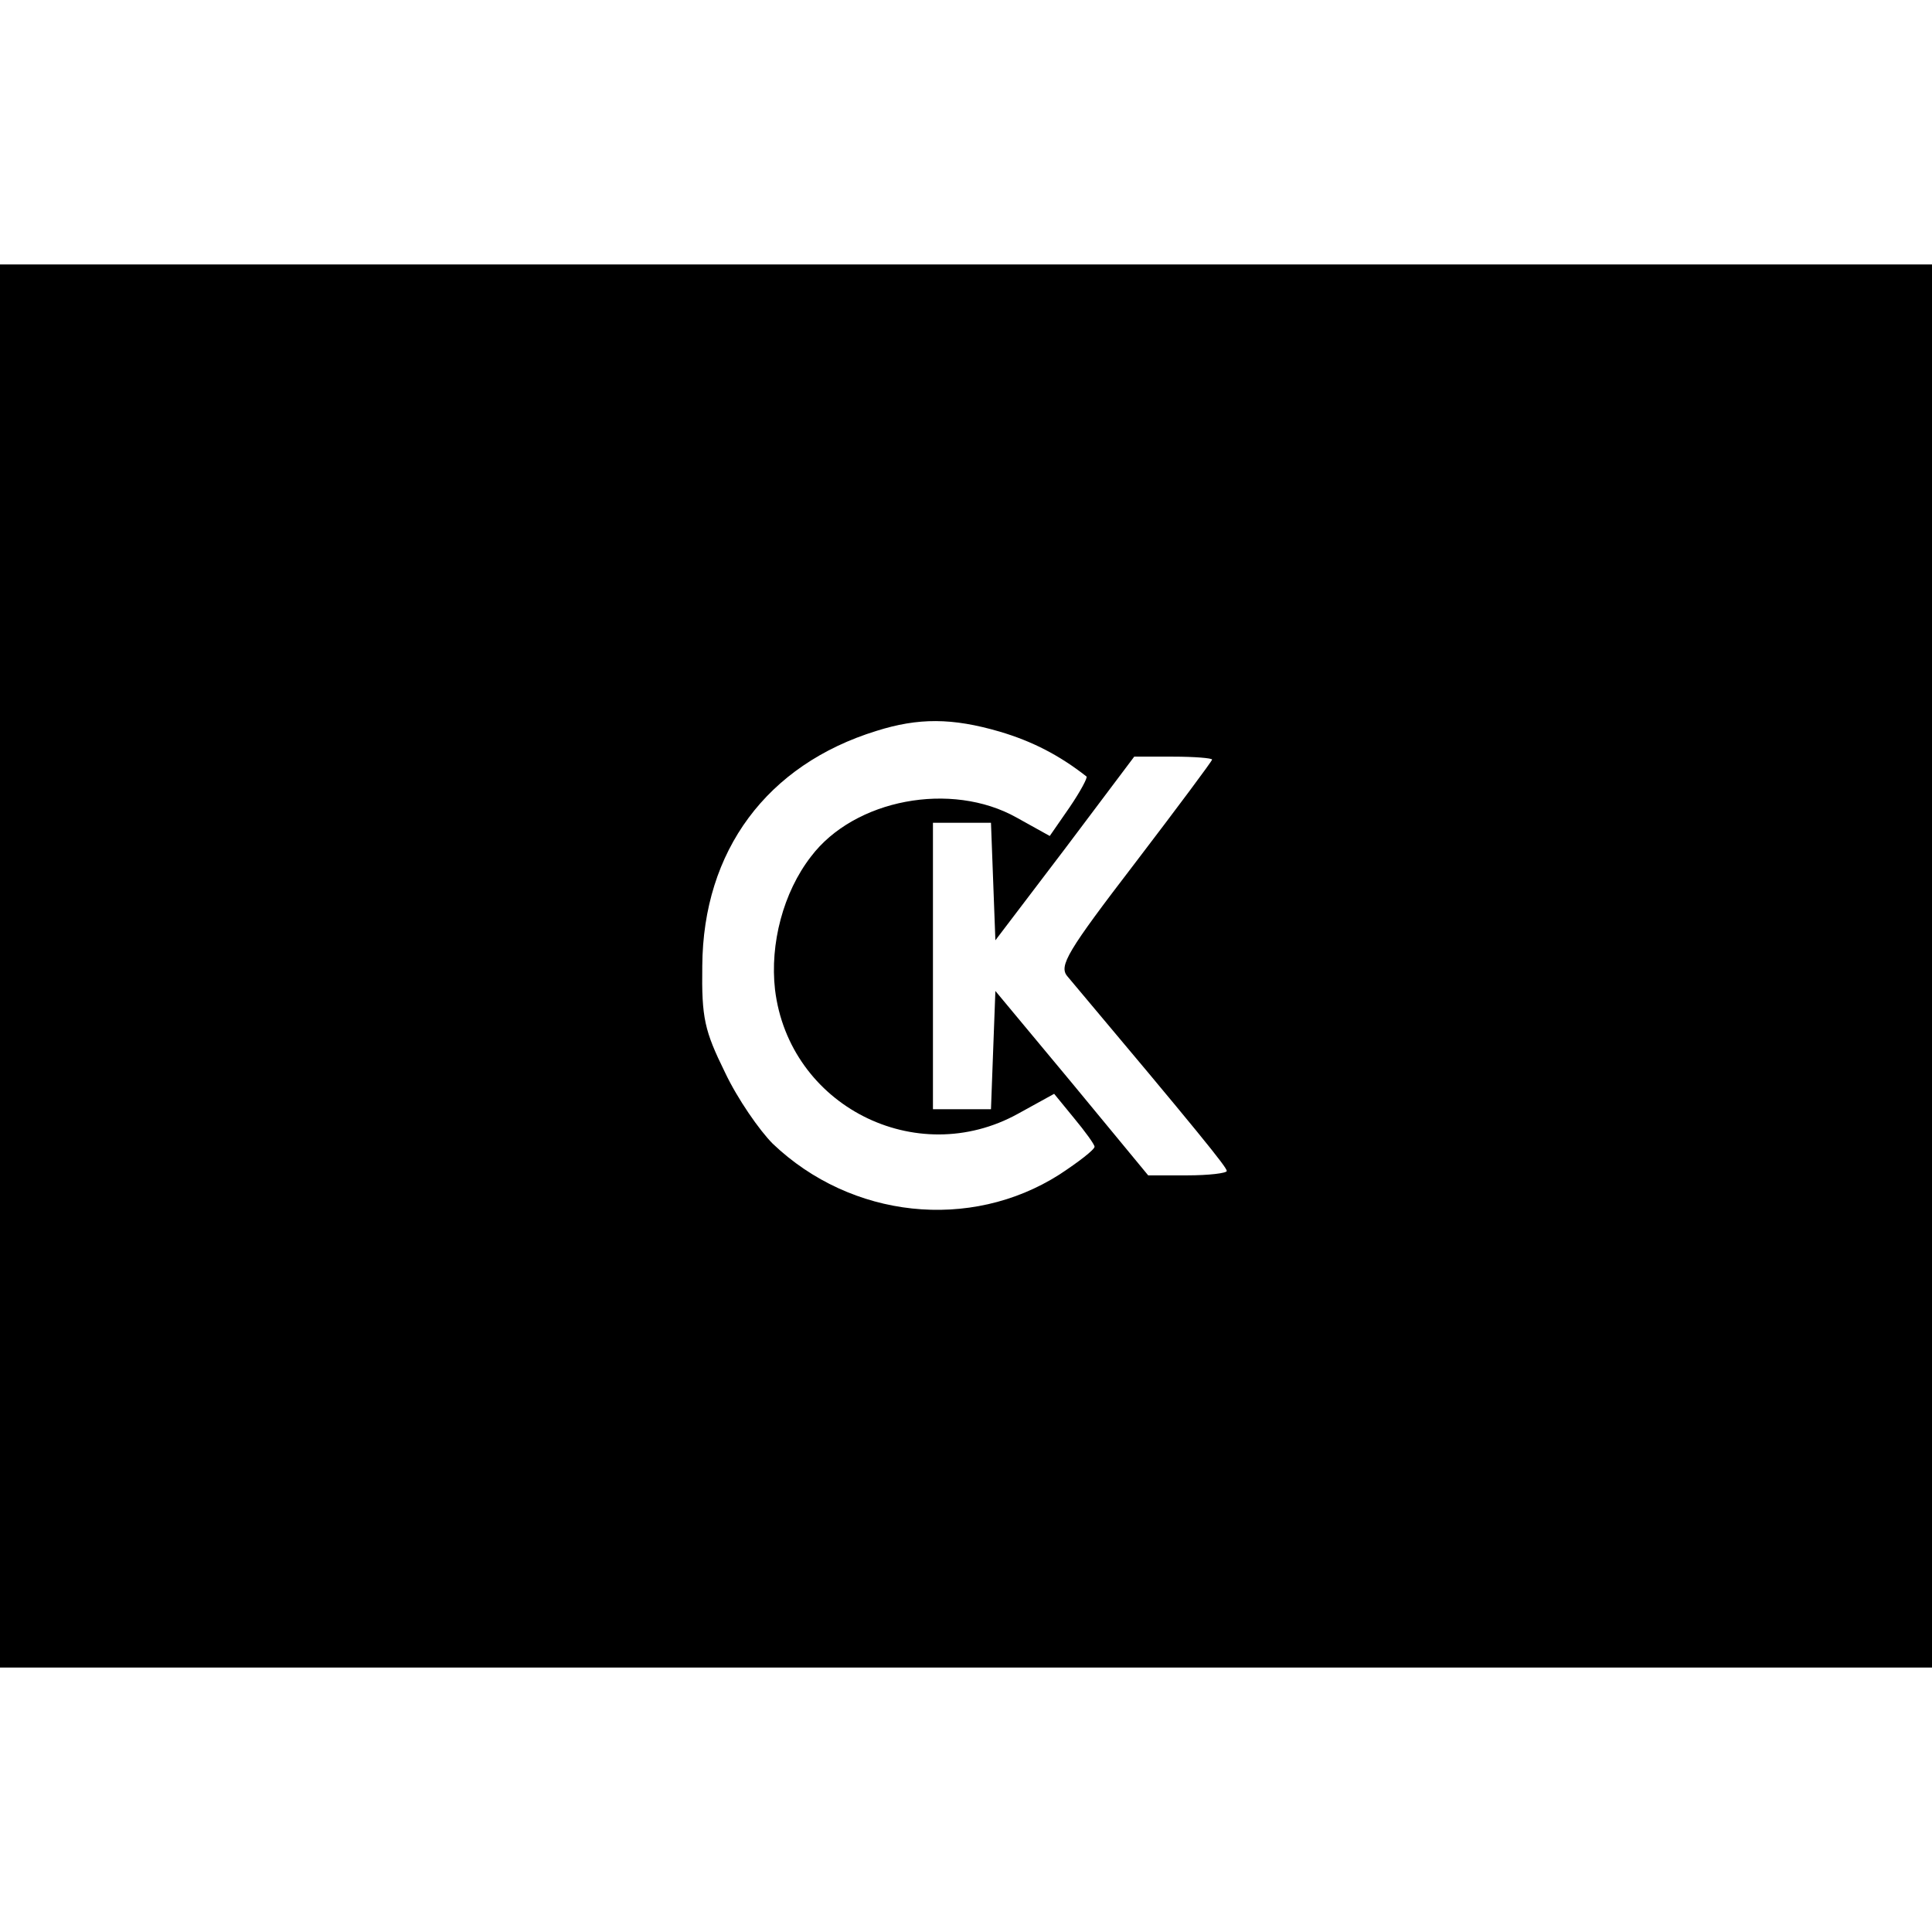 <?xml version="1.0" standalone="no"?>
<!DOCTYPE svg PUBLIC "-//W3C//DTD SVG 20010904//EN"
 "http://www.w3.org/TR/2001/REC-SVG-20010904/DTD/svg10.dtd">
<svg version="1.0" xmlns="http://www.w3.org/2000/svg"
 width="263pt" height="263pt" viewBox="0 0 263 263"
 preserveAspectRatio="xMidYMid meet">
<g transform="translate(0,263) scale(0.1,-0.1)"
fill="#000000" stroke="none">
<path d="M0 1315 l0 -955 1315 0 1315 0 0 955 0 955 -1315 0 -1315 0 0 -955z
m1361 319 c44 -13 81 -32 118 -61 2 -1 -8 -20 -23 -42 l-27 -39 -45 25 c-89
50 -221 25 -280 -53 -38 -49 -56 -119 -49 -181 19 -158 192 -246 331 -169 l49
27 27 -33 c15 -18 28 -36 28 -39 0 -4 -22 -21 -48 -38 -121 -77 -283 -60 -390
42 -18 18 -48 61 -65 97 -28 57 -32 74 -31 145 1 157 88 274 237 320 57 18
103 18 168 -1z m289 -38 c0 -2 -47 -65 -105 -141 -92 -120 -104 -140 -92 -154
180 -214 217 -260 217 -265 0 -3 -24 -6 -54 -6 l-53 0 -104 126 -104 125 -3
-80 -3 -81 -39 0 -40 0 0 195 0 195 40 0 39 0 3 -80 3 -80 95 125 94 125 53 0
c29 0 53 -2 53 -4z"/>
</g>
</svg>
